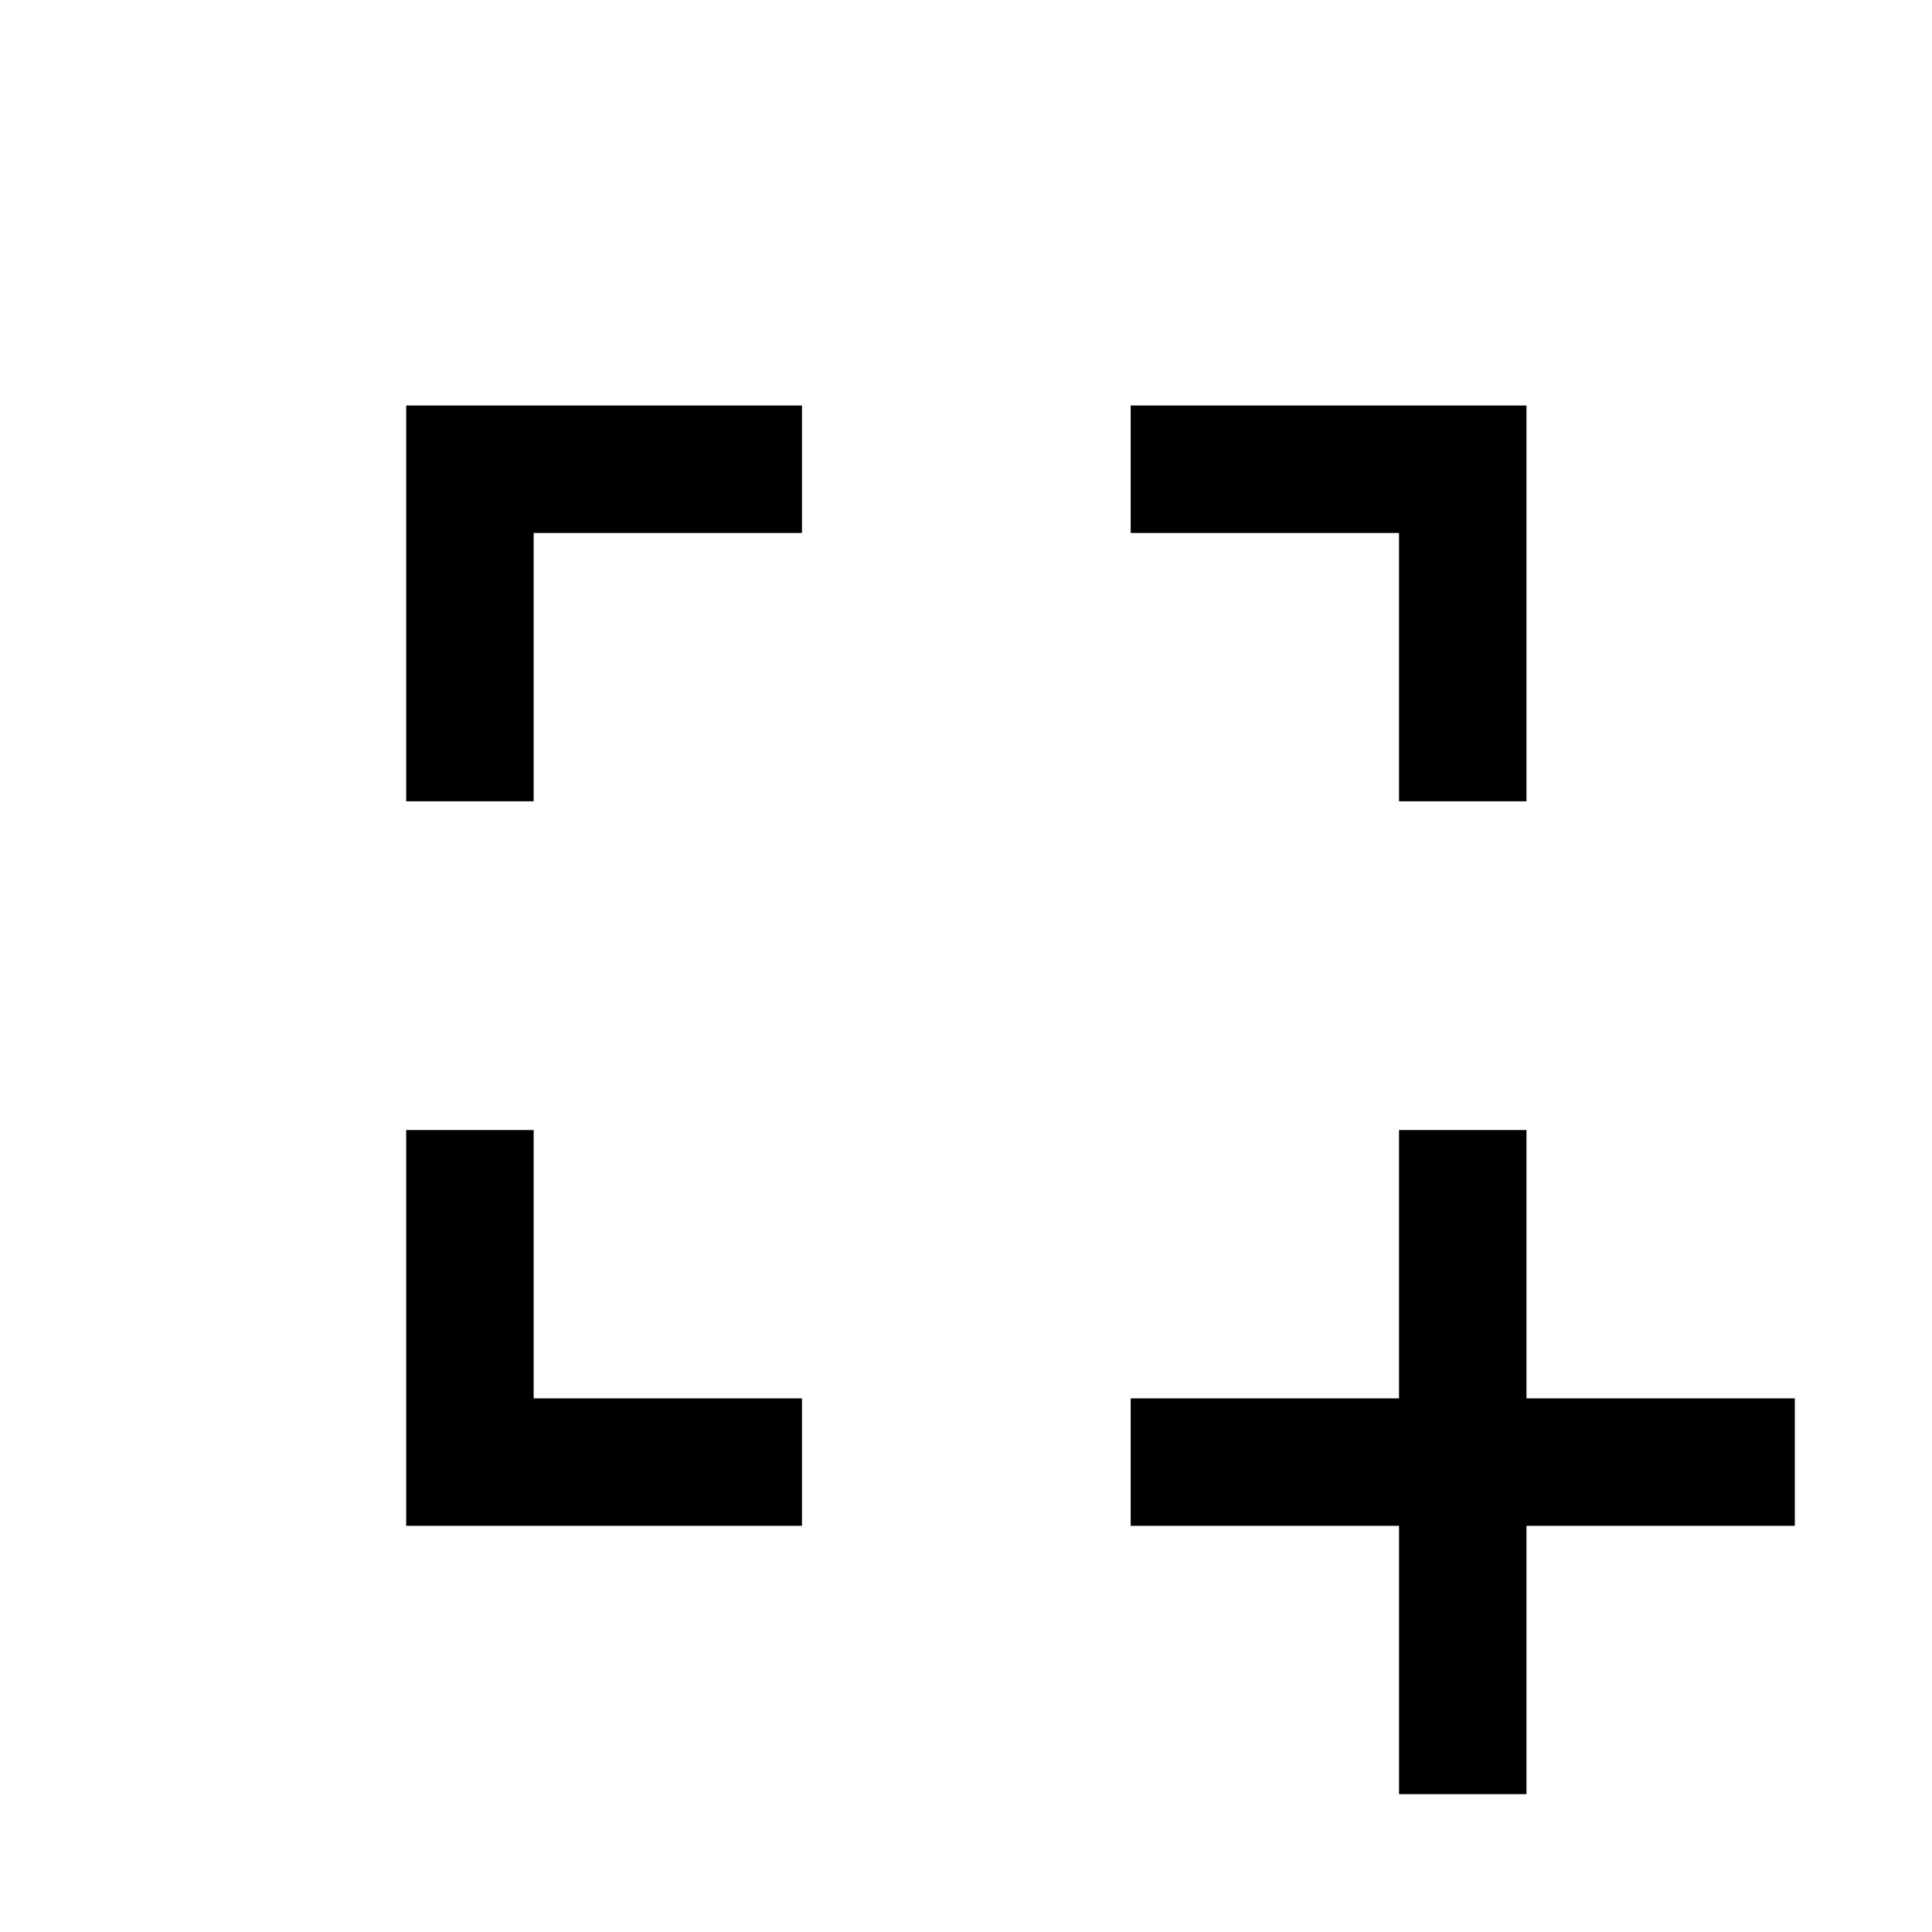 <svg xmlns="http://www.w3.org/2000/svg" height="40" viewBox="0 -960 960 960" width="40"><path d="M695.17-68.5v-133.33H561.83v-63.34h133.34V-398.5h63.33v133.33h133.33v63.34H758.5V-68.5h-63.33ZM201.83-201.83V-398.5h63.34v133.33H398.5v63.34H201.83Zm0-360V-758.5H398.5v63.33H265.17v133.34h-63.34Zm493.34 0v-133.34H561.83v-63.33H758.5v196.67h-63.33Z"/></svg>